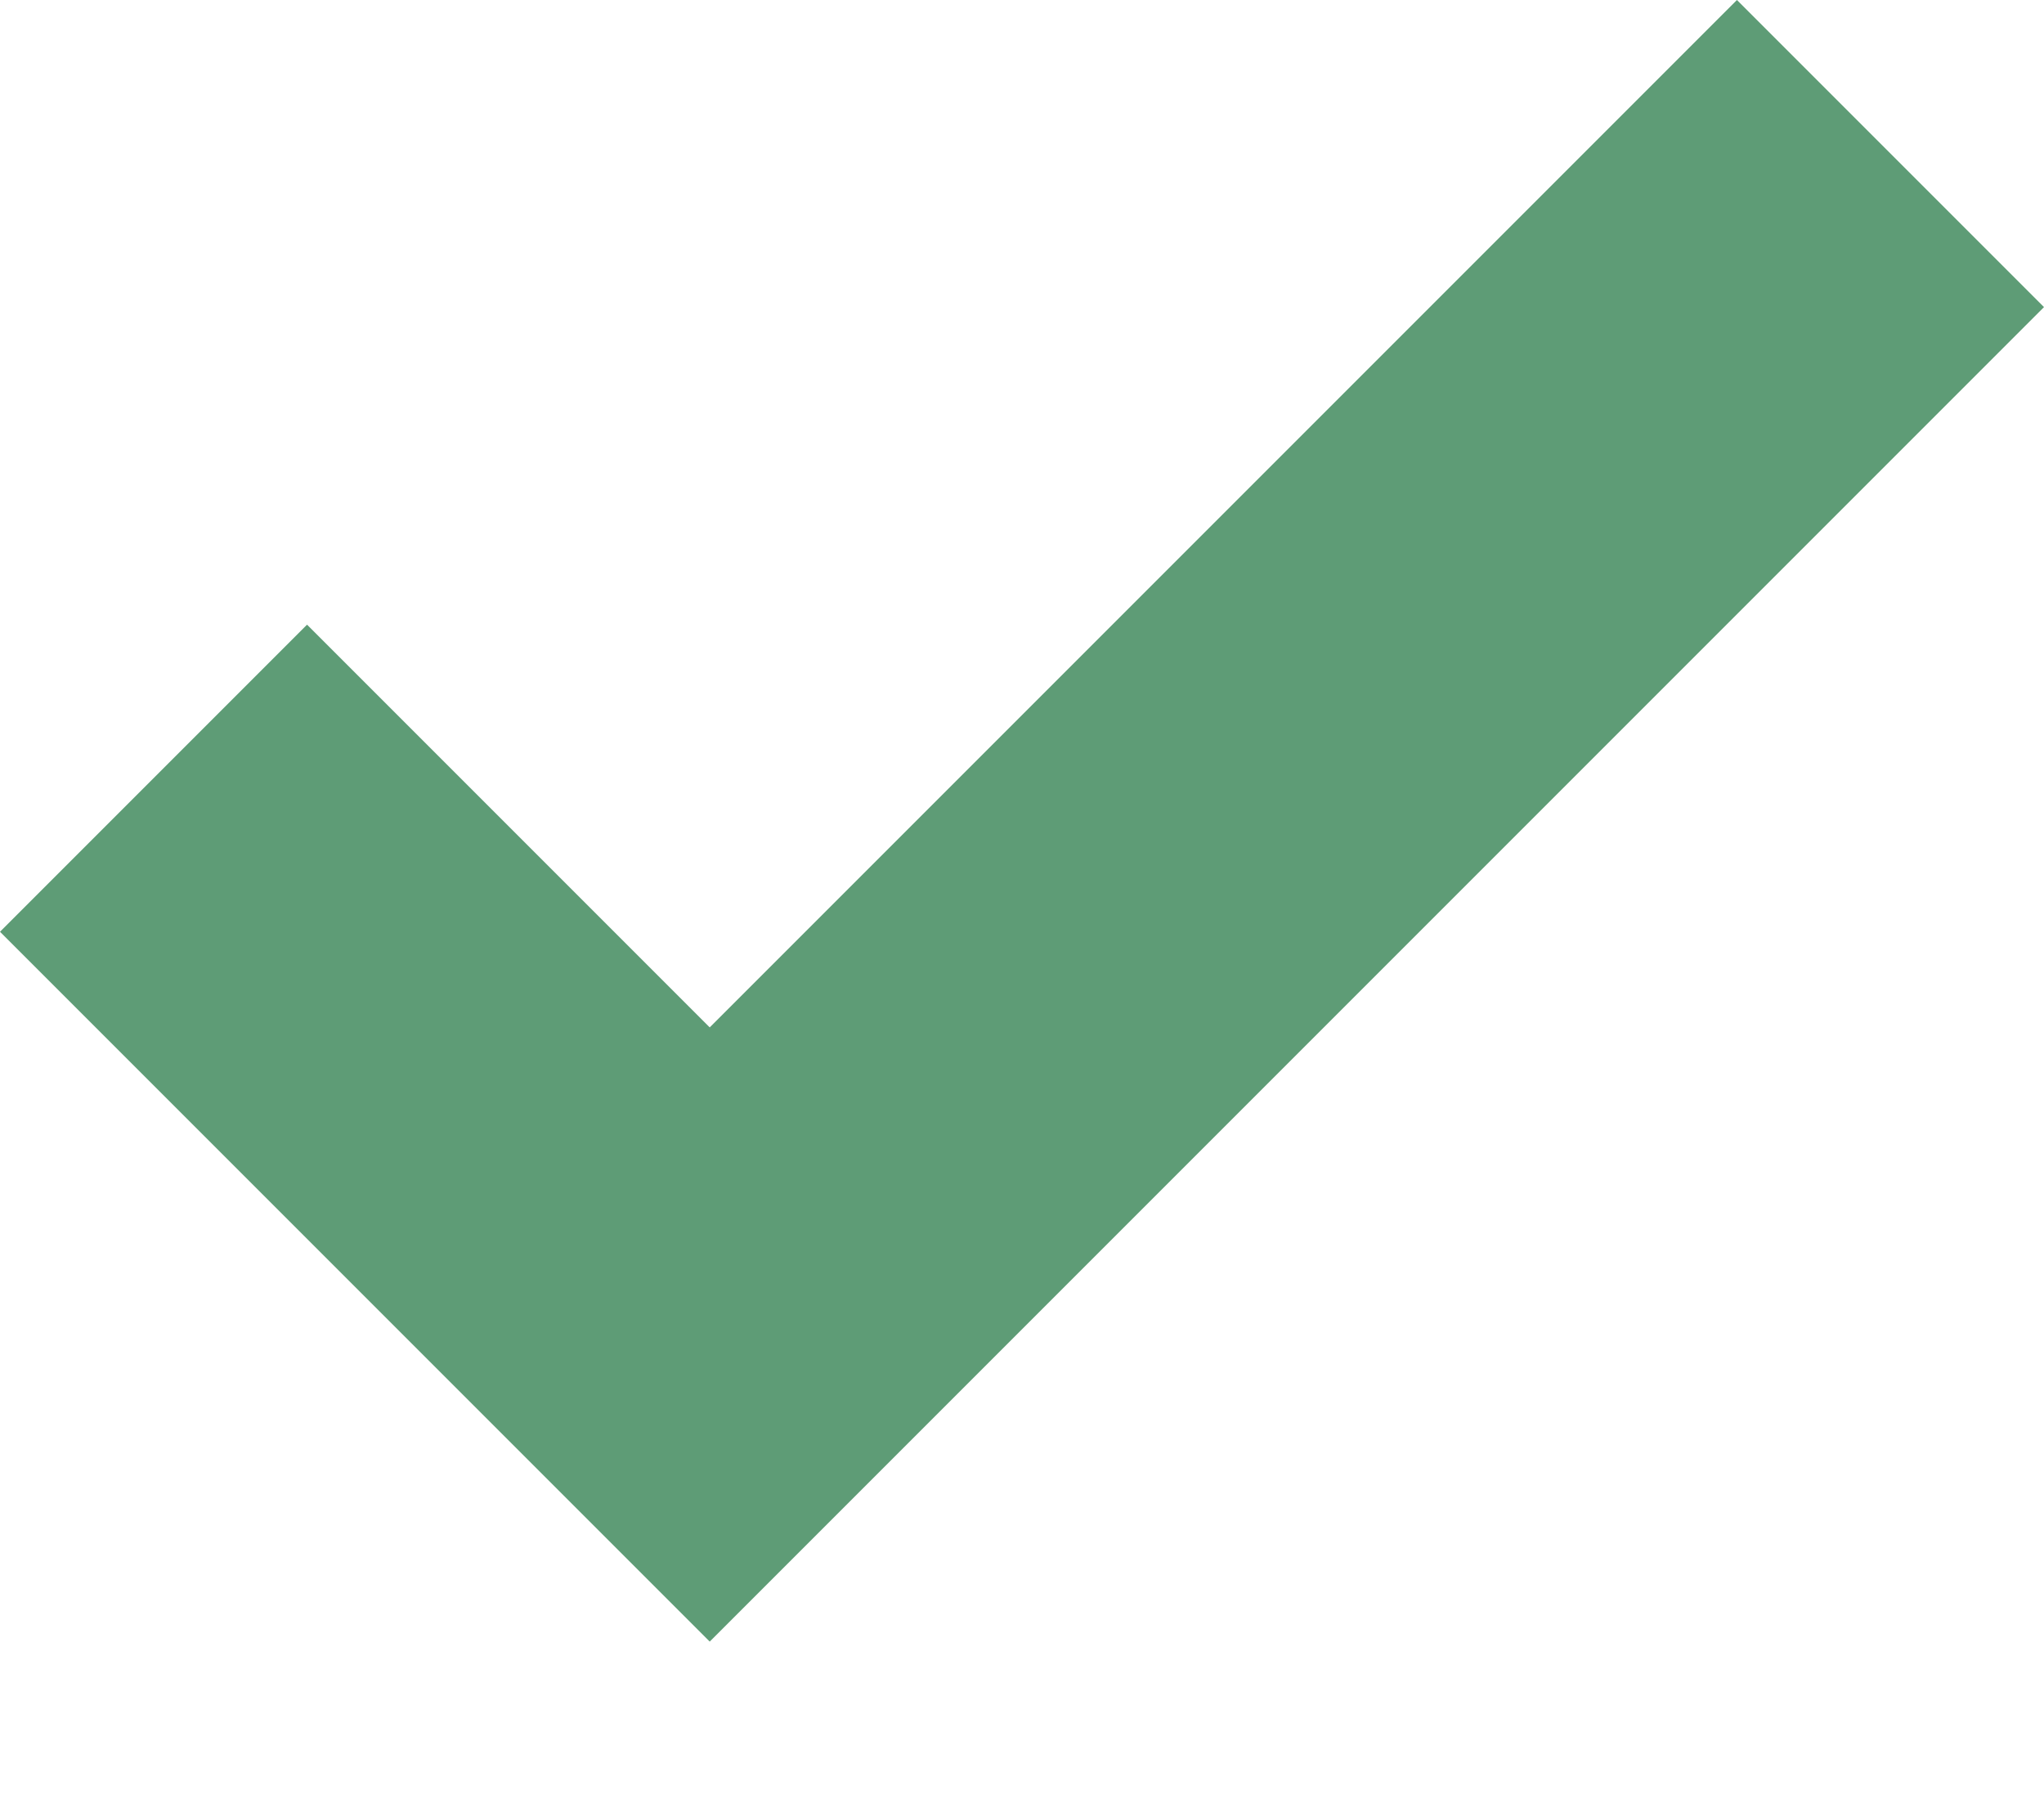 <?xml version="1.0" encoding="iso-8859-1"?>
<!-- Generator: Adobe Illustrator 22.0.1, SVG Export Plug-In . SVG Version: 6.00 Build 0)  -->
<svg version="1.1" id="Layer_1" xmlns="http://www.w3.org/2000/svg" xmlns:xlink="http://www.w3.org/1999/xlink" x="0px" y="0px"
	 viewBox="0 0 9 8" style="enable-background:new 0 0 9 8;" xml:space="preserve">
<g>
	<polygon style="fill:#BAE0BD;" points="0.707,4.102 1.352,3.457 3.125,5.23 7.648,0.707 8.293,1.352 3.125,6.52 	"/>
	<polygon style="fill:#5E9C76;" points="7.648,0 3.125,4.523 1.352,2.75 0,4.102 3.125,7.227 9,1.352 7.648,0 	"/>
</g>
</svg>
